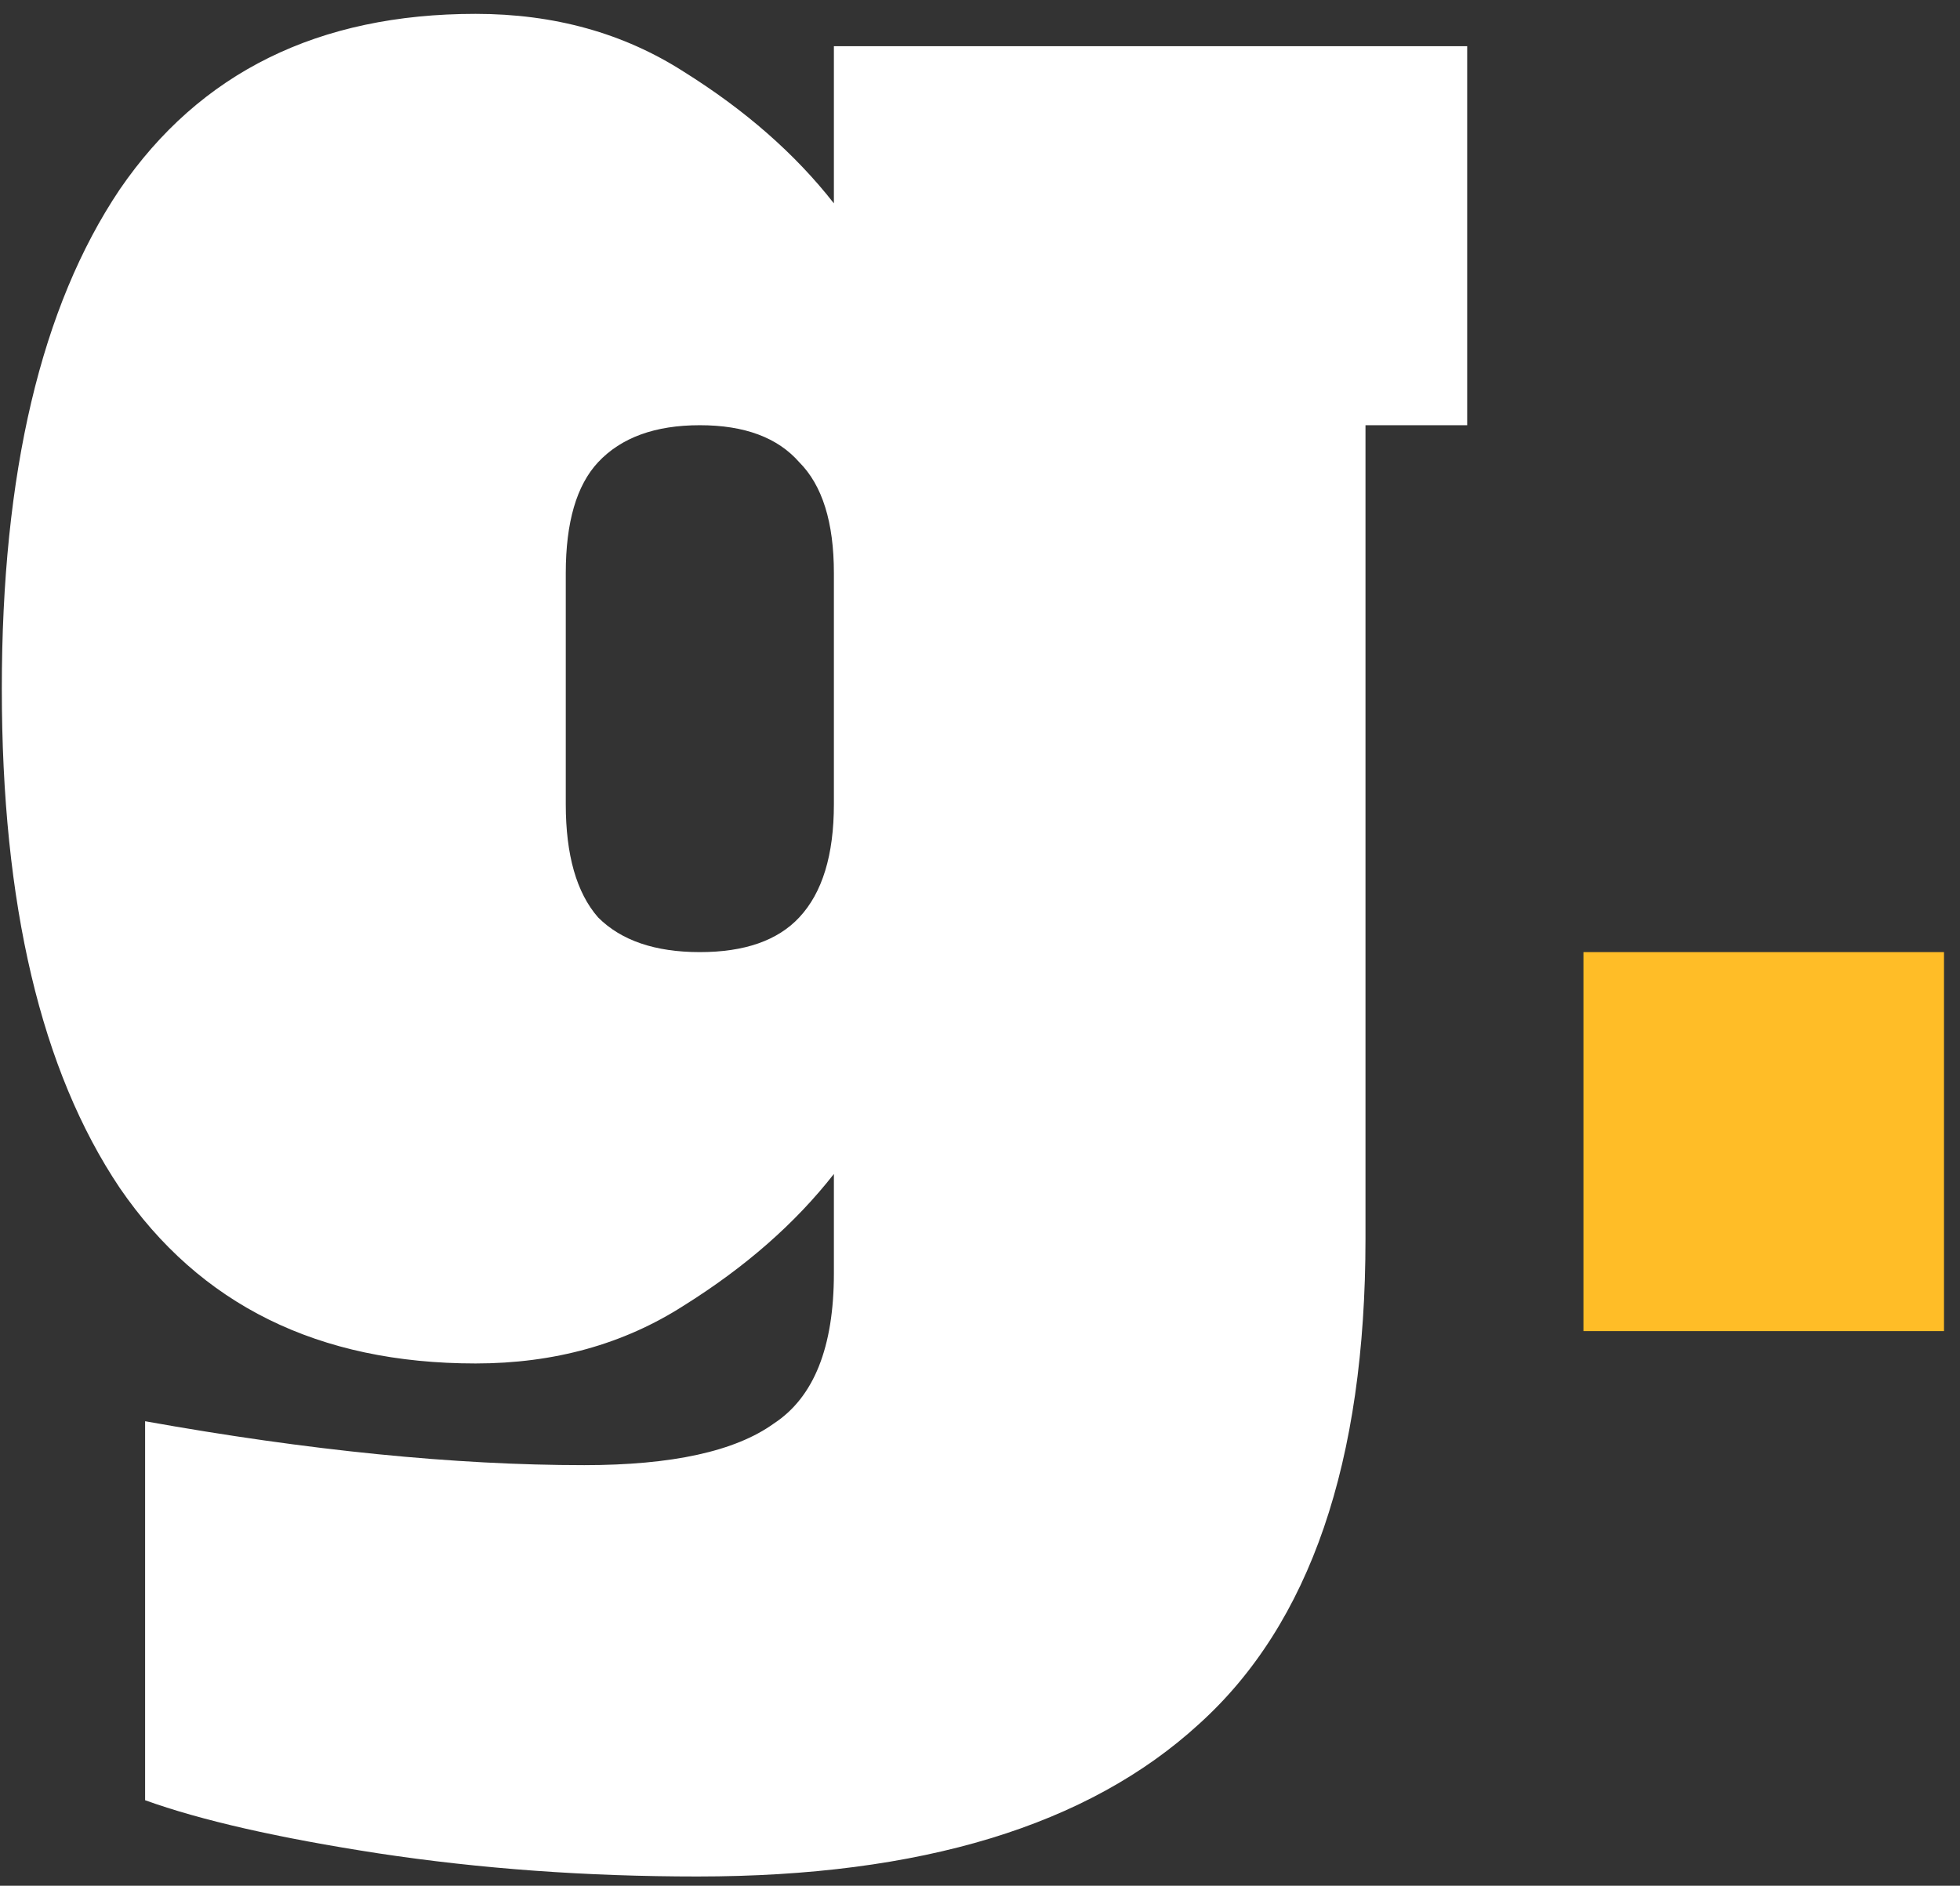 <svg width="106" height="102" viewBox="0 0 106 102" fill="none" xmlns="http://www.w3.org/2000/svg">
<rect x="0" y="0" width="106" height="102" fill="#333333" stroke="none"/>
<path d="M37.723 101.5C31.723 101.5 25.973 101.083 20.473 100.25C15.056 99.417 10.848 98.458 7.848 97.375V76.875C16.681 78.458 24.598 79.25 31.598 79.25C36.348 79.25 39.764 78.5 41.848 77C44.014 75.583 45.098 72.875 45.098 68.875V63.5C43.014 66.167 40.306 68.542 36.973 70.625C33.723 72.708 29.973 73.75 25.723 73.75C17.223 73.75 10.806 70.583 6.473 64.25C2.223 57.917 0.098 48.917 0.098 37.25C0.098 25.583 2.223 16.583 6.473 10.25C10.806 3.917 17.223 0.75 25.723 0.75C29.973 0.75 33.723 1.792 36.973 3.875C40.306 5.958 43.014 8.333 45.098 11V2.5H79.348V23H73.848V67C73.848 79.083 70.848 87.833 64.848 93.25C58.848 98.75 49.806 101.5 37.723 101.5ZM37.848 51.5C40.264 51.5 42.056 50.875 43.223 49.625C44.473 48.292 45.098 46.25 45.098 43.5V31C45.098 28.25 44.473 26.25 43.223 25C42.056 23.667 40.264 23 37.848 23C35.431 23 33.598 23.667 32.348 25C31.181 26.25 30.598 28.25 30.598 31V43.5C30.598 46.25 31.181 48.292 32.348 49.625C33.598 50.875 35.431 51.5 37.848 51.5Z" fill="white"/>
<path d="M85.635 72V51.5H105.135V72H85.635Z" fill="#FFBD27"/>
</svg>
